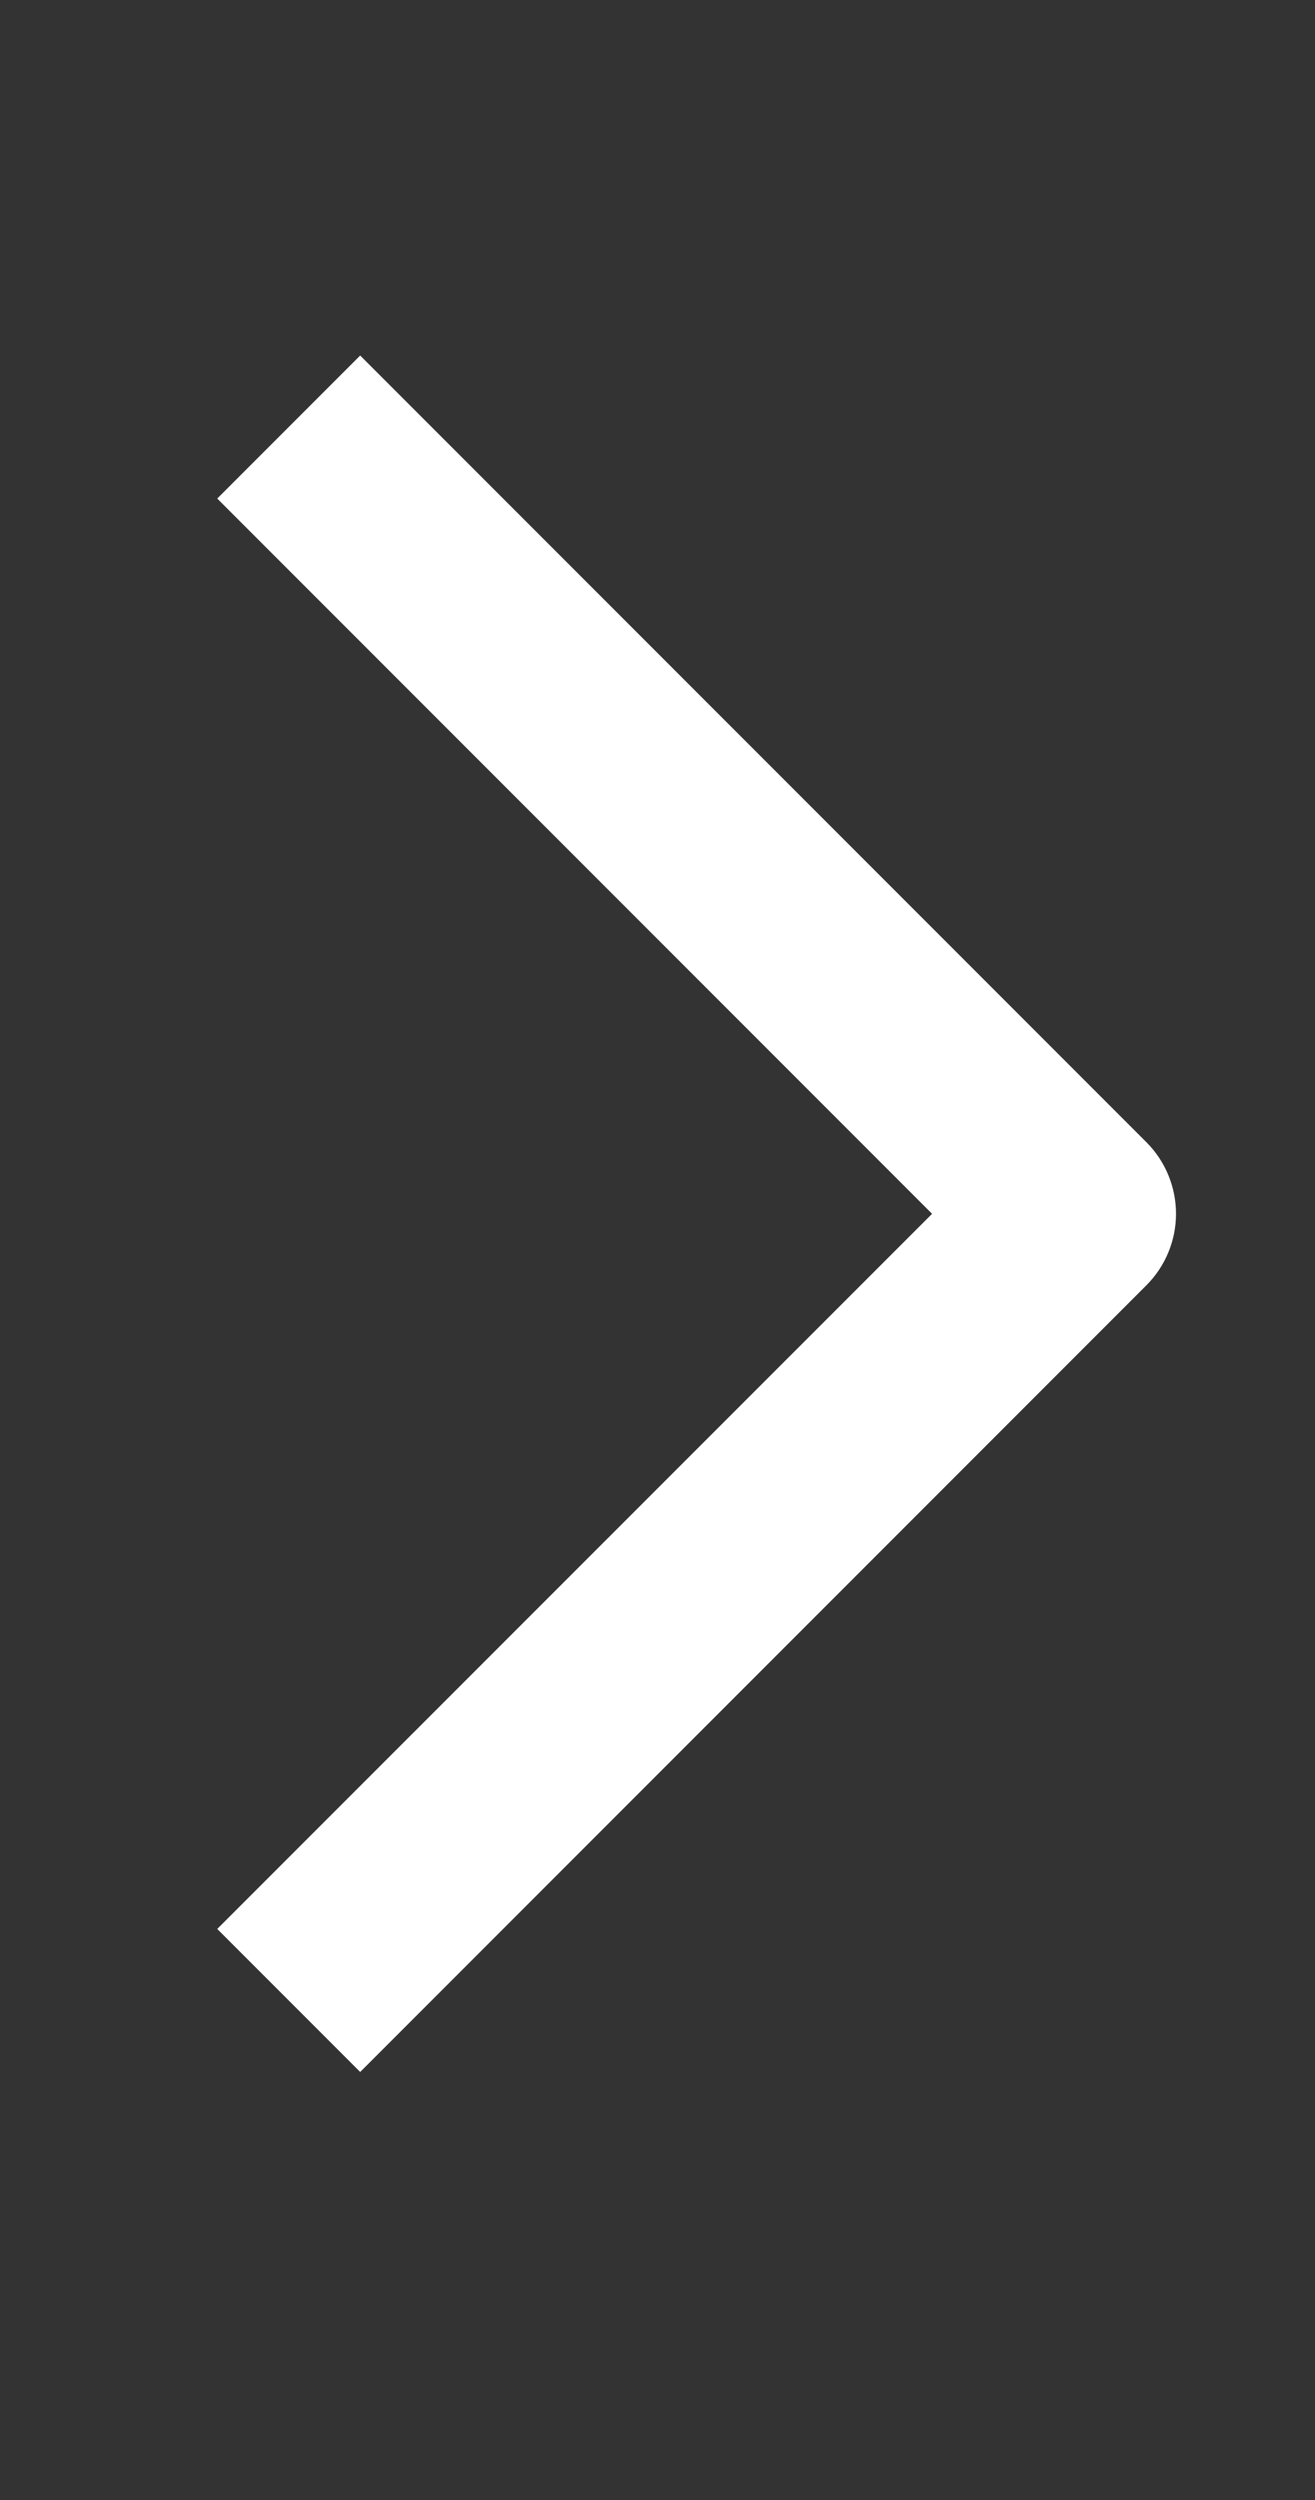 <svg width="10" height="19" viewBox="0 0 10 19" fill="none" xmlns="http://www.w3.org/2000/svg">
<rect x="0" y="0" width="10" height="19" fill="#333333" stroke="none"/>
<path fill-rule="evenodd" clip-rule="evenodd" d="M7.088 9.225L1.652 14.66L2.739 15.747L8.718 9.768C8.862 9.624 8.943 9.428 8.943 9.225C8.943 9.021 8.862 8.825 8.718 8.681L2.739 2.702L1.652 3.789L7.088 9.225Z" fill="white"/>
</svg>
